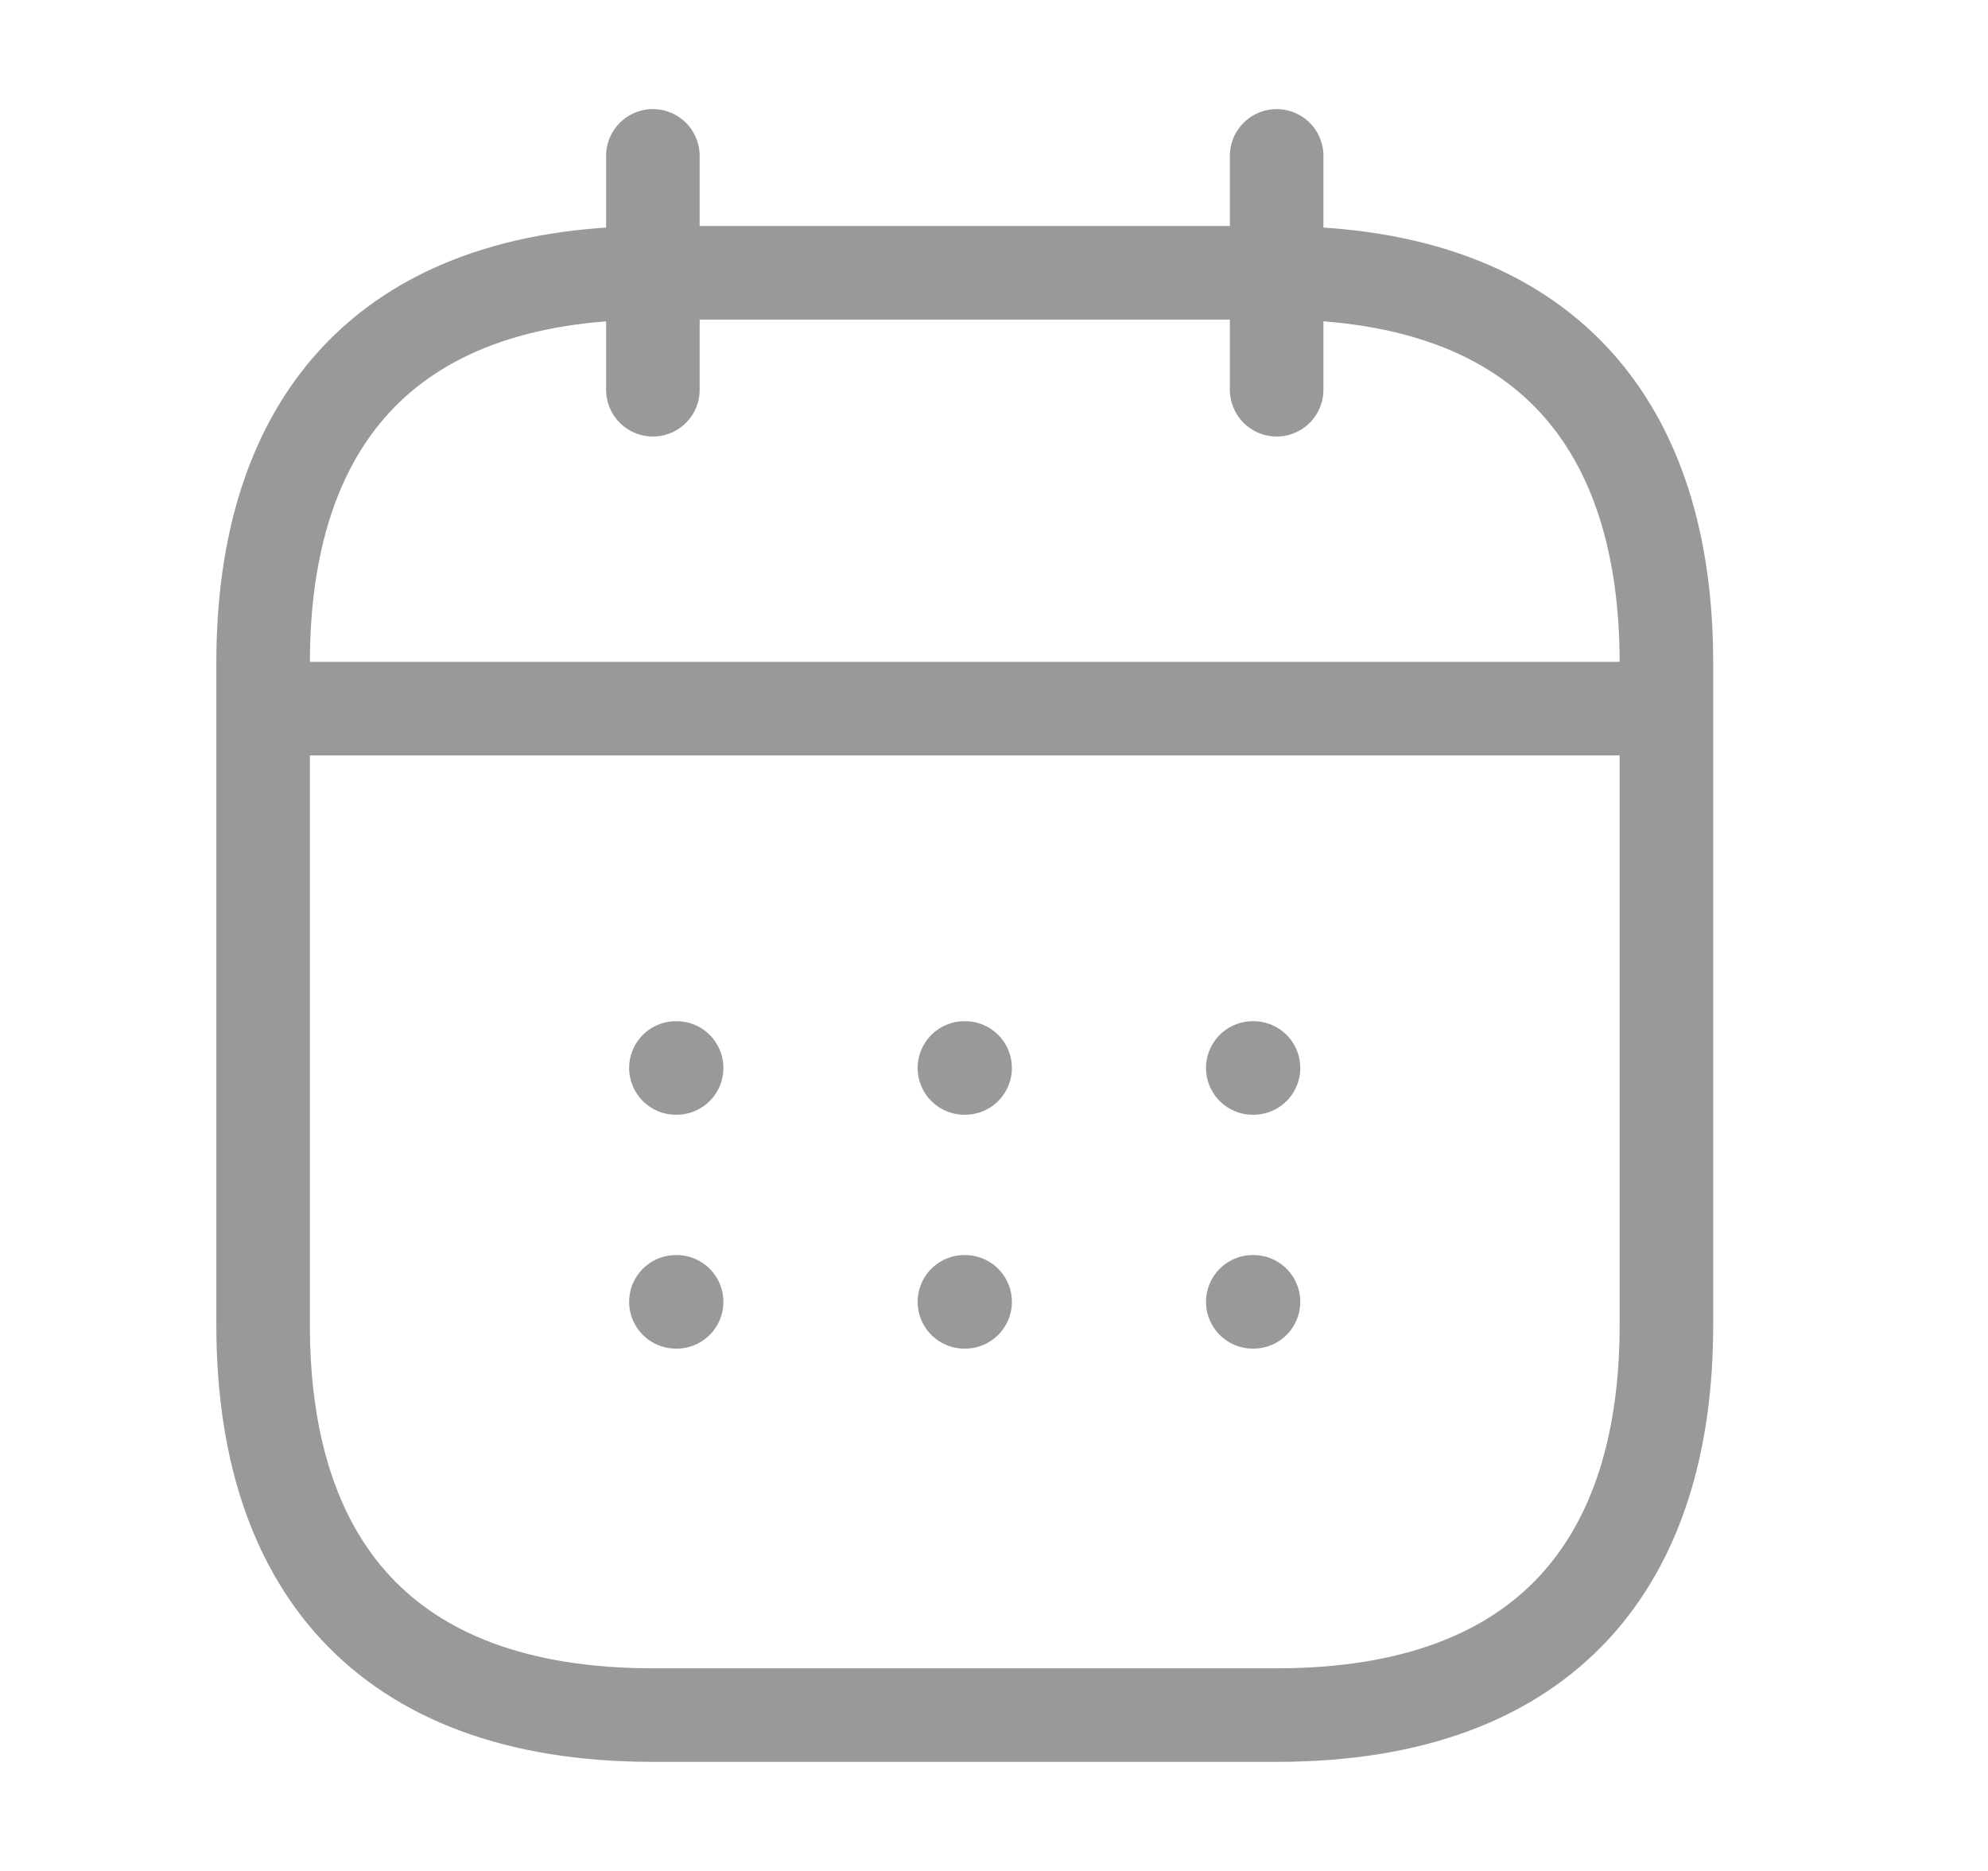 <svg width="17" height="16" viewBox="0 0 17 16" fill="none" xmlns="http://www.w3.org/2000/svg">
<path d="M5.583 1.333V3.333" stroke="#999999" stroke-width="0.8" stroke-miterlimit="10" stroke-linecap="round" stroke-linejoin="round"/>
<path d="M10.917 1.333V3.333" stroke="#999999" stroke-width="0.8" stroke-miterlimit="10" stroke-linecap="round" stroke-linejoin="round"/>
<path d="M2.583 6.06H13.917" stroke="#999999" stroke-width="0.8" stroke-miterlimit="10" stroke-linecap="round" stroke-linejoin="round"/>
<path d="M14.25 5.667V11.333C14.25 13.333 13.25 14.667 10.917 14.667H5.583C3.25 14.667 2.25 13.333 2.25 11.333V5.667C2.25 3.667 3.25 2.333 5.583 2.333H10.917C13.25 2.333 14.25 3.667 14.25 5.667Z" stroke="#999999" stroke-width="0.8" stroke-miterlimit="10" stroke-linecap="round" stroke-linejoin="round"/>
<path d="M10.713 9.133H10.719" stroke="#999999" stroke-width="0.8" stroke-linecap="round" stroke-linejoin="round"/>
<path d="M10.713 11.133H10.719" stroke="#999999" stroke-width="0.8" stroke-linecap="round" stroke-linejoin="round"/>
<path d="M8.247 9.133H8.253" stroke="#999999" stroke-width="0.8" stroke-linecap="round" stroke-linejoin="round"/>
<path d="M8.247 11.133H8.253" stroke="#999999" stroke-width="0.8" stroke-linecap="round" stroke-linejoin="round"/>
<path d="M5.78 9.133H5.786" stroke="#999999" stroke-width="0.8" stroke-linecap="round" stroke-linejoin="round"/>
<path d="M5.78 11.133H5.786" stroke="#999999" stroke-width="0.8" stroke-linecap="round" stroke-linejoin="round"/>
</svg>
